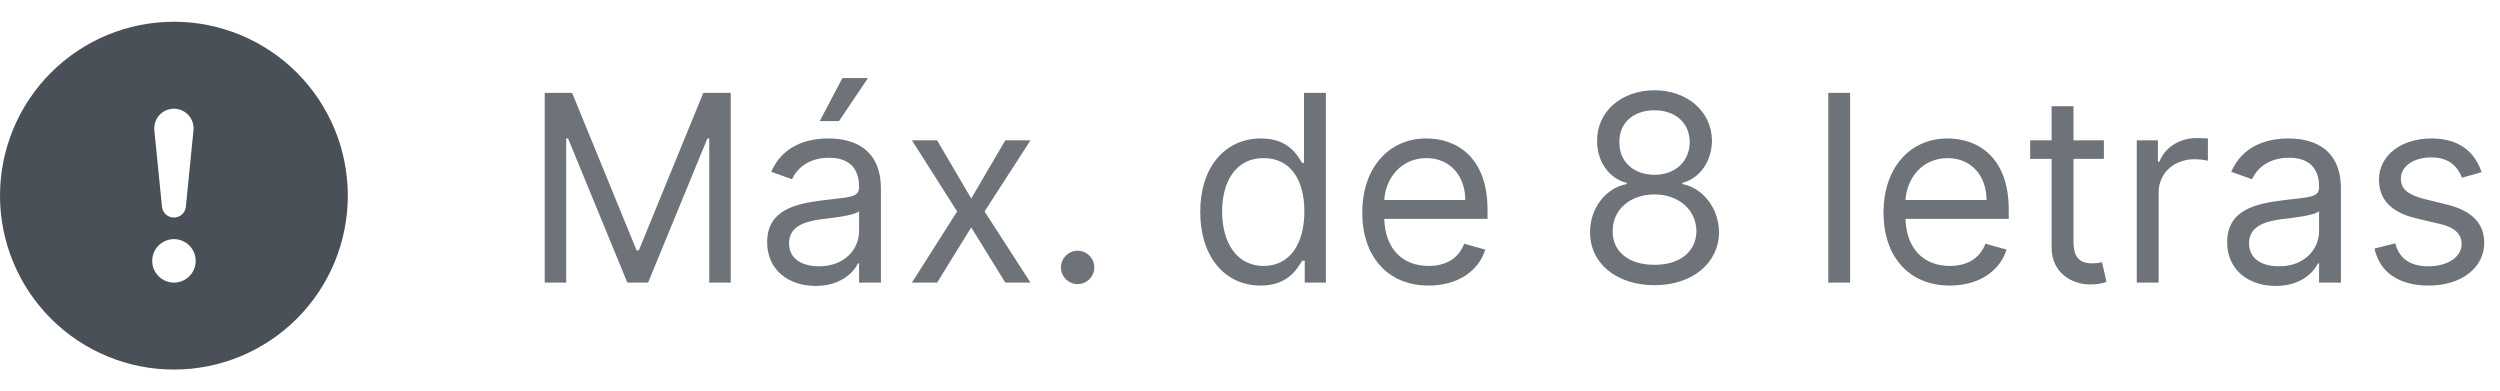 <svg width="115" height="18" viewBox="0 0 115 18" fill="none" xmlns="http://www.w3.org/2000/svg">
<path d="M16 9C16 11.122 15.157 13.157 13.657 14.657C12.157 16.157 10.122 17 8 17C5.878 17 3.843 16.157 2.343 14.657C0.843 13.157 0 11.122 0 9C0 6.878 0.843 4.843 2.343 3.343C3.843 1.843 5.878 1 8 1C10.122 1 12.157 1.843 13.657 3.343C15.157 4.843 16 6.878 16 9ZM8 5C7.874 5 7.749 5.027 7.633 5.078C7.518 5.129 7.414 5.204 7.329 5.298C7.245 5.392 7.18 5.502 7.141 5.622C7.101 5.742 7.087 5.869 7.1 5.995L7.45 9.502C7.462 9.64 7.525 9.768 7.627 9.862C7.728 9.955 7.862 10.007 8 10.007C8.138 10.007 8.272 9.955 8.373 9.862C8.475 9.768 8.538 9.64 8.55 9.502L8.9 5.995C8.913 5.869 8.899 5.742 8.859 5.622C8.82 5.502 8.755 5.392 8.671 5.298C8.586 5.204 8.482 5.129 8.367 5.078C8.251 5.027 8.126 5 8 5ZM8.002 11C7.737 11 7.482 11.105 7.295 11.293C7.107 11.48 7.002 11.735 7.002 12C7.002 12.265 7.107 12.52 7.295 12.707C7.482 12.895 7.737 13 8.002 13C8.267 13 8.522 12.895 8.709 12.707C8.897 12.52 9.002 12.265 9.002 12C9.002 11.735 8.897 11.48 8.709 11.293C8.522 11.105 8.267 11 8.002 11Z" fill="#495057"/>
<path opacity="0.8" d="M25.057 4.273V13H26.046V6.369H26.131L28.858 13H29.812L32.54 6.369H32.625V13H33.614V4.273H32.352L29.386 11.517H29.284L26.318 4.273H25.057ZM37.522 13.153C38.664 13.153 39.261 12.54 39.466 12.114H39.517V13H40.522V8.688C40.522 6.608 38.937 6.369 38.102 6.369C37.113 6.369 35.988 6.71 35.477 7.903L36.431 8.244C36.653 7.767 37.177 7.256 38.136 7.256C39.061 7.256 39.517 7.746 39.517 8.585V8.619C39.517 9.105 39.022 9.062 37.829 9.216C36.615 9.374 35.289 9.642 35.289 11.142C35.289 12.421 36.278 13.153 37.522 13.153ZM37.676 12.25C36.875 12.25 36.295 11.892 36.295 11.193C36.295 10.426 36.994 10.188 37.778 10.085C38.204 10.034 39.346 9.915 39.517 9.71V10.631C39.517 11.449 38.869 12.25 37.676 12.25ZM37.71 5.568H38.596L39.926 3.591H38.75L37.71 5.568ZM43.108 6.455H41.949L44.028 9.727L41.949 13H43.108L44.676 10.46L46.244 13H47.403L45.29 9.727L47.403 6.455H46.244L44.676 9.131L43.108 6.455ZM49.571 13.068C49.993 13.068 50.338 12.723 50.338 12.301C50.338 11.879 49.993 11.534 49.571 11.534C49.15 11.534 48.804 11.879 48.804 12.301C48.804 12.723 49.15 13.068 49.571 13.068ZM57.99 13.136C59.251 13.136 59.677 12.352 59.899 11.994H60.018V13H60.99V4.273H59.984V7.494H59.899C59.677 7.153 59.285 6.369 58.007 6.369C56.353 6.369 55.211 7.682 55.211 9.744C55.211 11.824 56.353 13.136 57.99 13.136ZM58.126 12.233C56.865 12.233 56.217 11.125 56.217 9.727C56.217 8.347 56.848 7.273 58.126 7.273C59.353 7.273 60.001 8.261 60.001 9.727C60.001 11.21 59.336 12.233 58.126 12.233ZM65.716 13.136C67.045 13.136 68.017 12.472 68.323 11.483L67.352 11.21C67.096 11.892 66.504 12.233 65.716 12.233C64.535 12.233 63.721 11.47 63.674 10.068H68.426V9.642C68.426 7.205 66.977 6.369 65.613 6.369C63.841 6.369 62.664 7.767 62.664 9.778C62.664 11.79 63.824 13.136 65.716 13.136ZM63.674 9.199C63.742 8.18 64.463 7.273 65.613 7.273C66.704 7.273 67.403 8.091 67.403 9.199H63.674ZM76.109 13.119C77.852 13.119 79.066 12.101 79.075 10.682C79.066 9.578 78.329 8.641 77.387 8.466V8.415C78.206 8.202 78.743 7.401 78.751 6.472C78.743 5.142 77.626 4.153 76.109 4.153C74.575 4.153 73.459 5.142 73.467 6.472C73.459 7.401 73.995 8.202 74.831 8.415V8.466C73.872 8.641 73.135 9.578 73.143 10.682C73.135 12.101 74.349 13.119 76.109 13.119ZM76.109 12.182C74.912 12.182 74.174 11.568 74.183 10.631C74.174 9.646 74.988 8.943 76.109 8.943C77.213 8.943 78.027 9.646 78.035 10.631C78.027 11.568 77.289 12.182 76.109 12.182ZM76.109 8.04C75.154 8.04 74.481 7.443 74.49 6.54C74.481 5.653 75.129 5.074 76.109 5.074C77.072 5.074 77.72 5.653 77.728 6.54C77.72 7.443 77.046 8.04 76.109 8.04ZM85.106 4.273H84.1V13H85.106V4.273ZM89.692 13.136C91.022 13.136 91.993 12.472 92.3 11.483L91.329 11.21C91.073 11.892 90.481 12.233 89.692 12.233C88.512 12.233 87.698 11.47 87.651 10.068H92.402V9.642C92.402 7.205 90.954 6.369 89.59 6.369C87.817 6.369 86.641 7.767 86.641 9.778C86.641 11.79 87.8 13.136 89.692 13.136ZM87.651 9.199C87.719 8.18 88.439 7.273 89.59 7.273C90.681 7.273 91.38 8.091 91.38 9.199H87.651ZM96.779 6.455H95.381V4.886H94.375V6.455H93.387V7.307H94.375V11.398C94.375 12.54 95.296 13.085 96.148 13.085C96.523 13.085 96.762 13.017 96.898 12.966L96.694 12.062C96.608 12.079 96.472 12.114 96.25 12.114C95.807 12.114 95.381 11.977 95.381 11.125V7.307H96.779V6.455ZM98.291 13H99.297V8.858C99.297 7.972 99.996 7.324 100.951 7.324C101.219 7.324 101.496 7.375 101.564 7.392V6.369C101.449 6.361 101.185 6.352 101.036 6.352C100.252 6.352 99.57 6.795 99.331 7.443H99.263V6.455H98.291V13ZM104.683 13.153C105.825 13.153 106.421 12.54 106.626 12.114H106.677V13H107.683V8.688C107.683 6.608 106.097 6.369 105.262 6.369C104.273 6.369 103.148 6.71 102.637 7.903L103.592 8.244C103.813 7.767 104.337 7.256 105.296 7.256C106.221 7.256 106.677 7.746 106.677 8.585V8.619C106.677 9.105 106.183 9.062 104.989 9.216C103.775 9.374 102.45 9.642 102.45 11.142C102.45 12.421 103.438 13.153 104.683 13.153ZM104.836 12.25C104.035 12.25 103.455 11.892 103.455 11.193C103.455 10.426 104.154 10.188 104.938 10.085C105.364 10.034 106.506 9.915 106.677 9.71V10.631C106.677 11.449 106.029 12.25 104.836 12.25ZM114.154 7.92C113.839 6.991 113.132 6.369 111.836 6.369C110.456 6.369 109.433 7.153 109.433 8.261C109.433 9.165 109.97 9.77 111.172 10.051L112.262 10.307C112.923 10.46 113.234 10.776 113.234 11.227C113.234 11.79 112.637 12.25 111.7 12.25C110.877 12.25 110.362 11.896 110.183 11.193L109.228 11.432C109.463 12.544 110.379 13.136 111.717 13.136C113.238 13.136 114.274 12.305 114.274 11.176C114.274 10.264 113.703 9.689 112.535 9.403L111.564 9.165C110.788 8.973 110.439 8.713 110.439 8.21C110.439 7.648 111.035 7.239 111.836 7.239C112.714 7.239 113.076 7.724 113.251 8.176L114.154 7.92Z" fill="#495057"/>
</svg>
